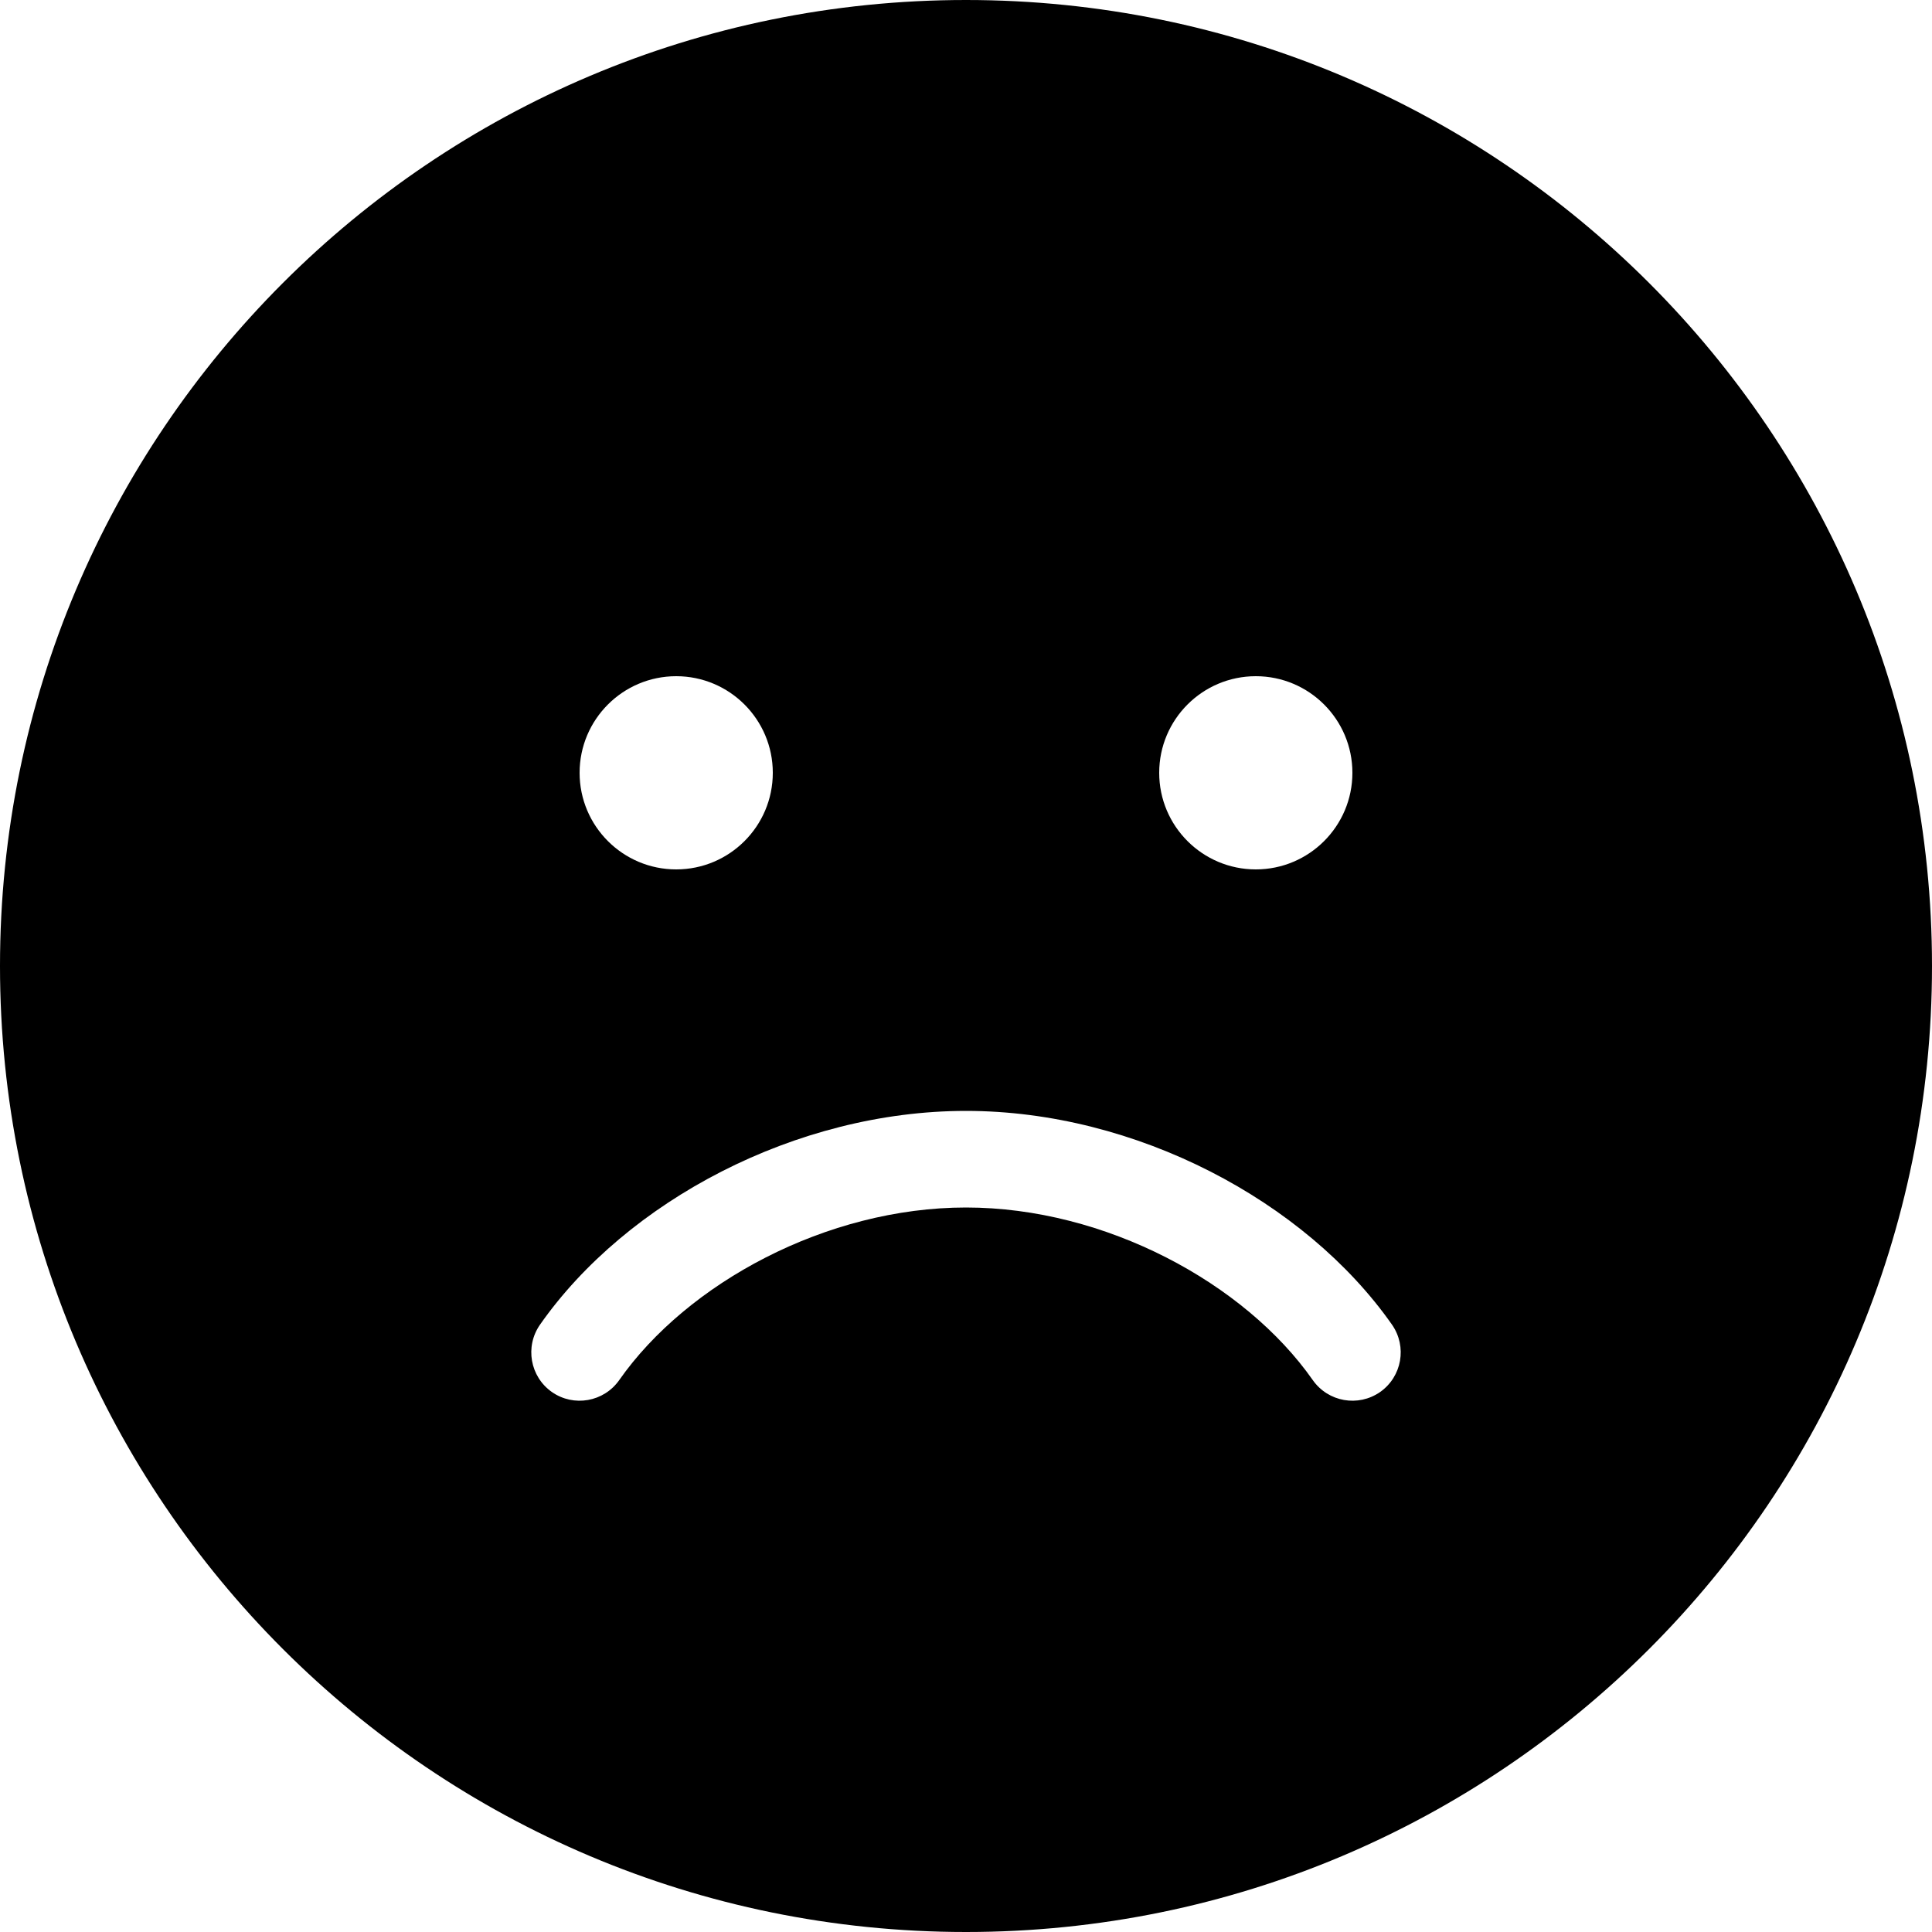<svg width="20" height="20" viewBox="0 0 20 20" fill="none" xmlns="http://www.w3.org/2000/svg">
<path fill-rule="evenodd" clip-rule="evenodd" d="M10 20C15.523 20 20 15.523 20 10C20 4.477 15.523 0 10 0C4.477 0 0 4.477 0 10C0 15.523 4.477 20 10 20ZM7 9C7.552 9 8 8.552 8 8C8 7.448 7.552 7 7 7C6.448 7 6 7.448 6 8C6 8.552 6.448 9 7 9ZM14 8C14 8.552 13.552 9 13 9C12.448 9 12 8.552 12 8C12 7.448 12.448 7 13 7C13.552 7 14 7.448 14 8ZM6.41 14.287C6.251 14.513 5.939 14.568 5.713 14.41C5.487 14.251 5.432 13.94 5.59 13.713C6.487 12.432 8.243 11.5 10 11.5C11.757 11.5 13.512 12.432 14.41 13.713C14.568 13.94 14.513 14.251 14.287 14.41C14.06 14.568 13.749 14.513 13.59 14.287C12.887 13.283 11.443 12.5 10 12.5C8.557 12.5 7.113 13.283 6.41 14.287Z" fill="currentColor"/>
</svg>
